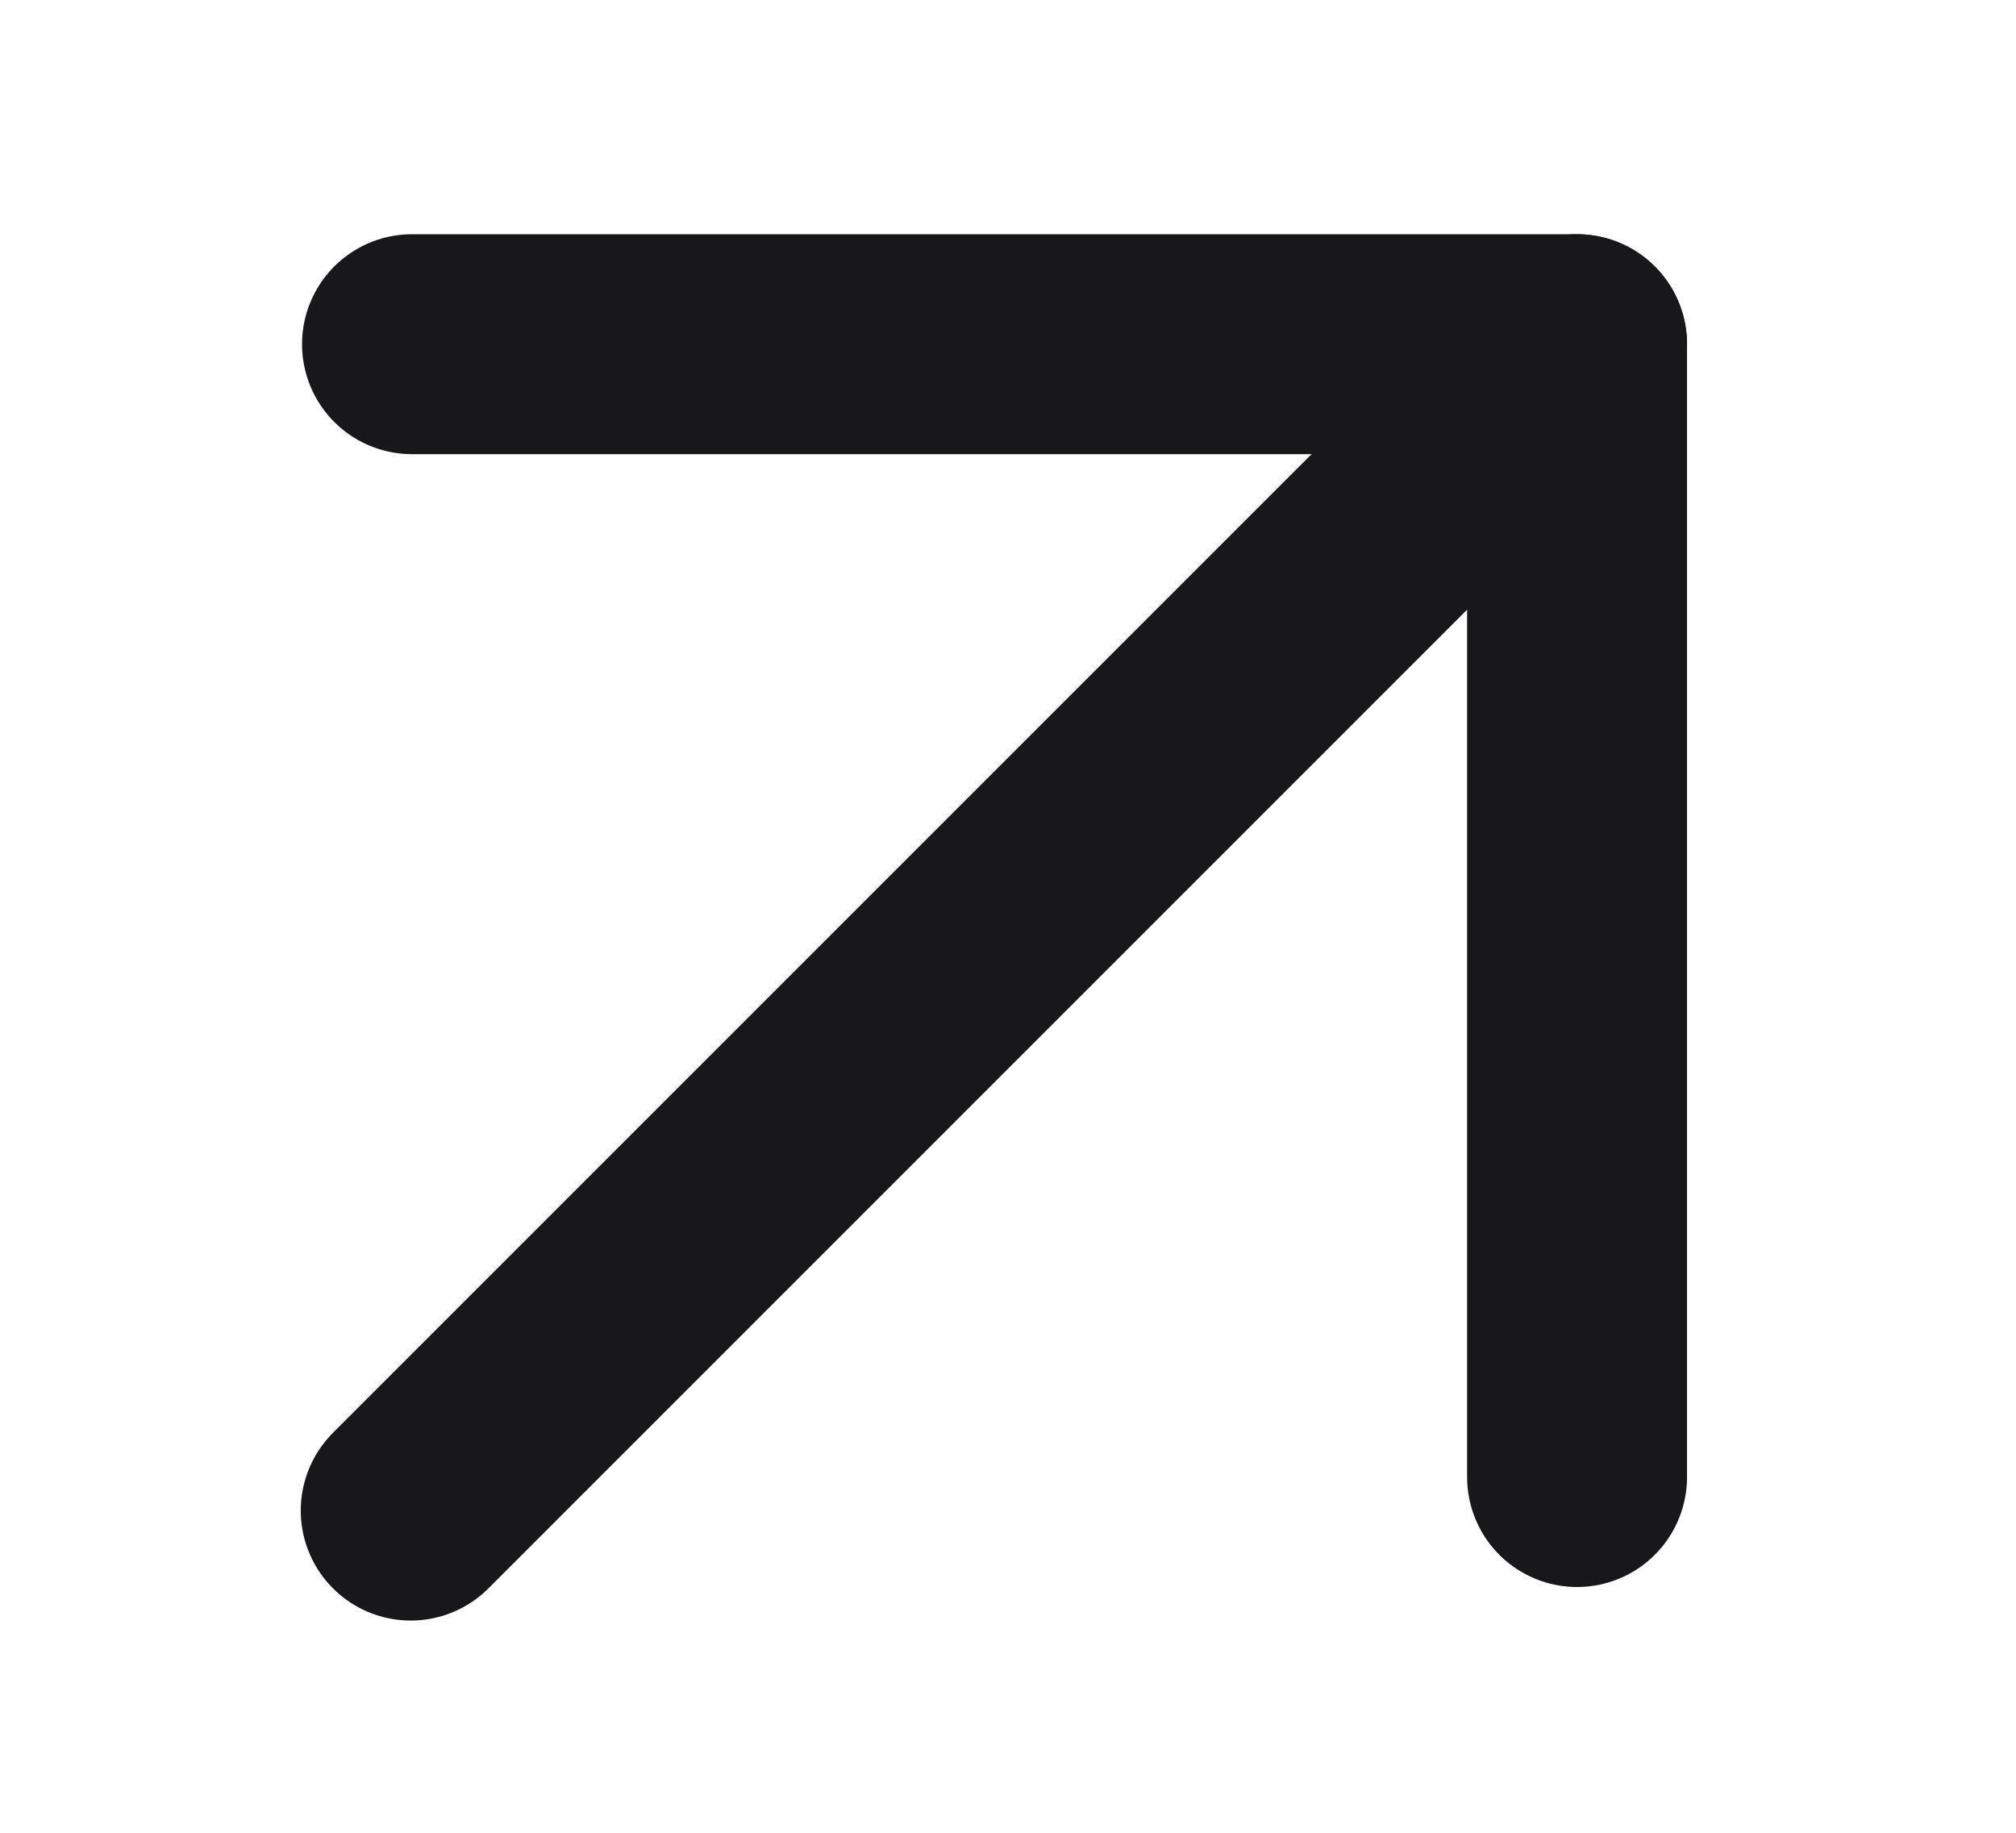<svg width="11" height="10" viewBox="0 0 11 10" fill="none" xmlns="http://www.w3.org/2000/svg">
<path d="M8.605 1.878L2.241 8.242" stroke="#18181B" stroke-width="1.2" stroke-linecap="round" stroke-linejoin="round"/>
<path d="M2.248 1.878L8.605 1.878L8.605 8.059" stroke="#18181B" stroke-width="1.2" stroke-linecap="round" stroke-linejoin="round"/>
</svg>
